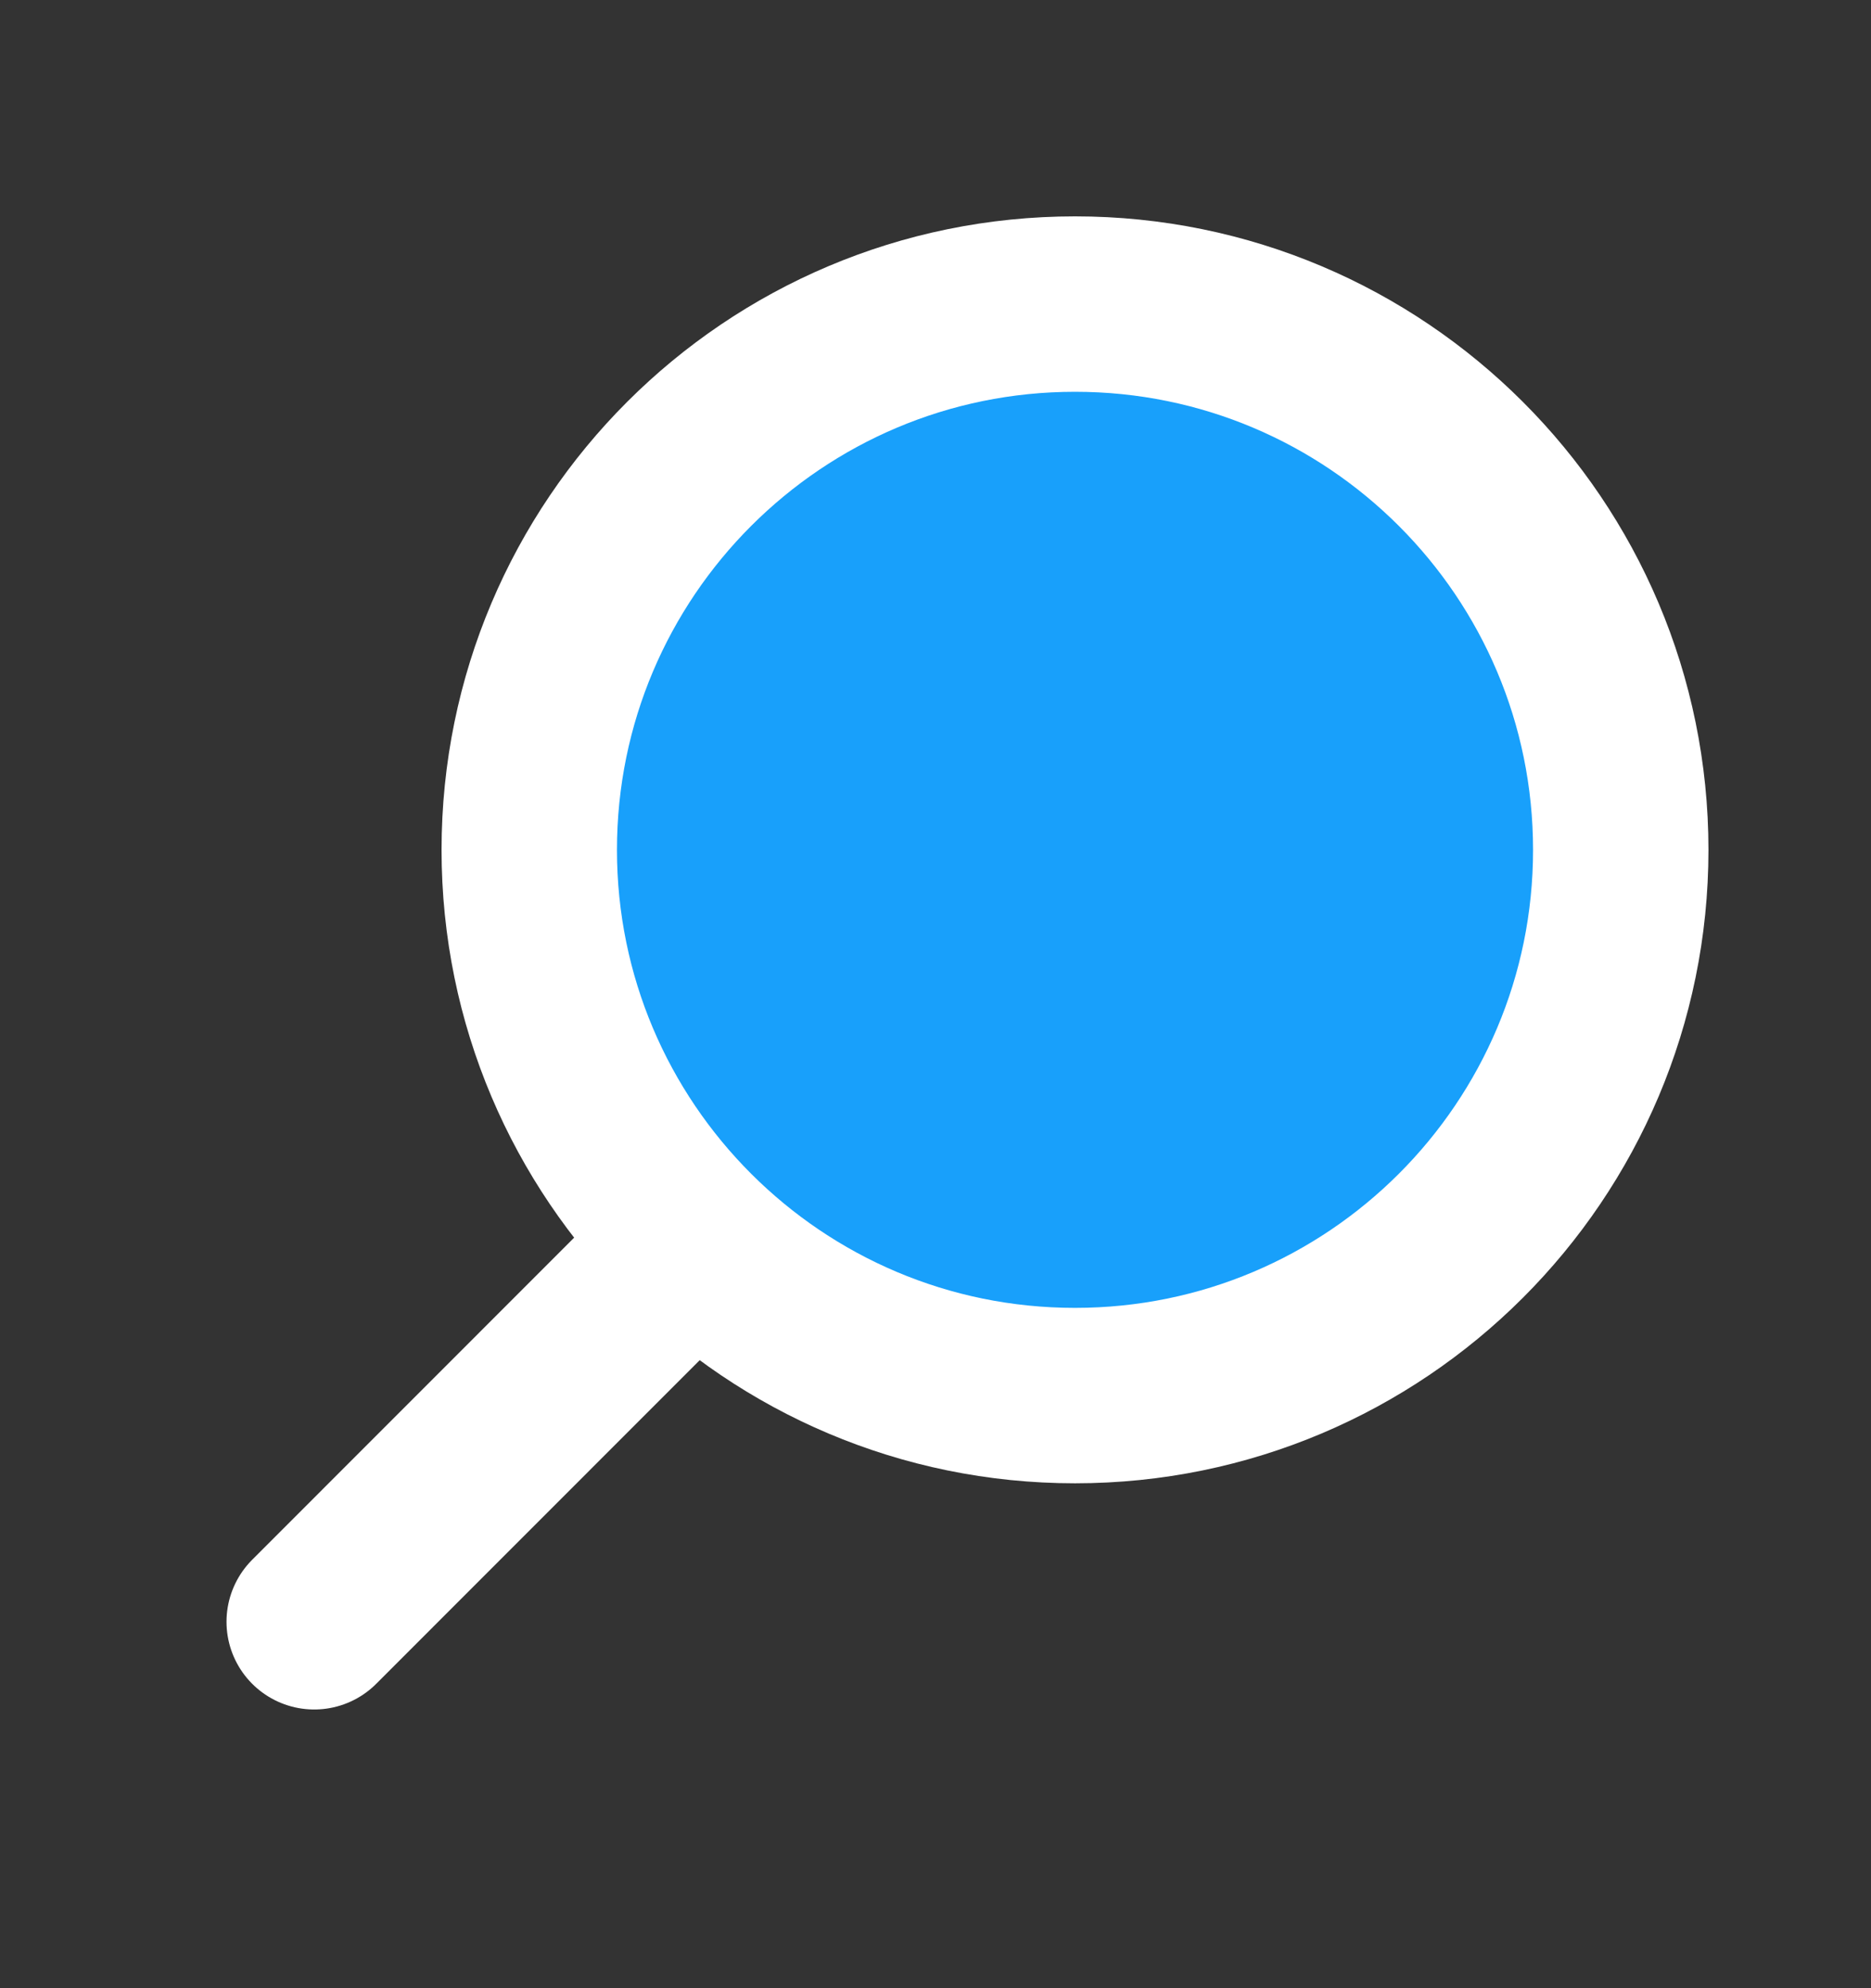 <svg width="16" height="17" viewBox="0 0 16 17" fill="none" xmlns="http://www.w3.org/2000/svg">
<rect x="0" y="0" width="16" height="17" fill="#333333" stroke="none"/>
<path d="M9.193 11.933C11.77 11.933 13.86 9.844 13.86 7.267C13.86 4.689 11.77 2.6 9.193 2.6C6.616 2.6 4.526 4.689 4.526 7.267C4.526 9.844 6.616 11.933 9.193 11.933Z" fill="#18A0FB" stroke="white" stroke-width="1.5" stroke-linecap="round" stroke-linejoin="bevel"/>
<path d="M5.813 10.74L2.687 13.867" stroke="white" stroke-width="1.5" stroke-linecap="round" stroke-linejoin="bevel"/>
</svg>
